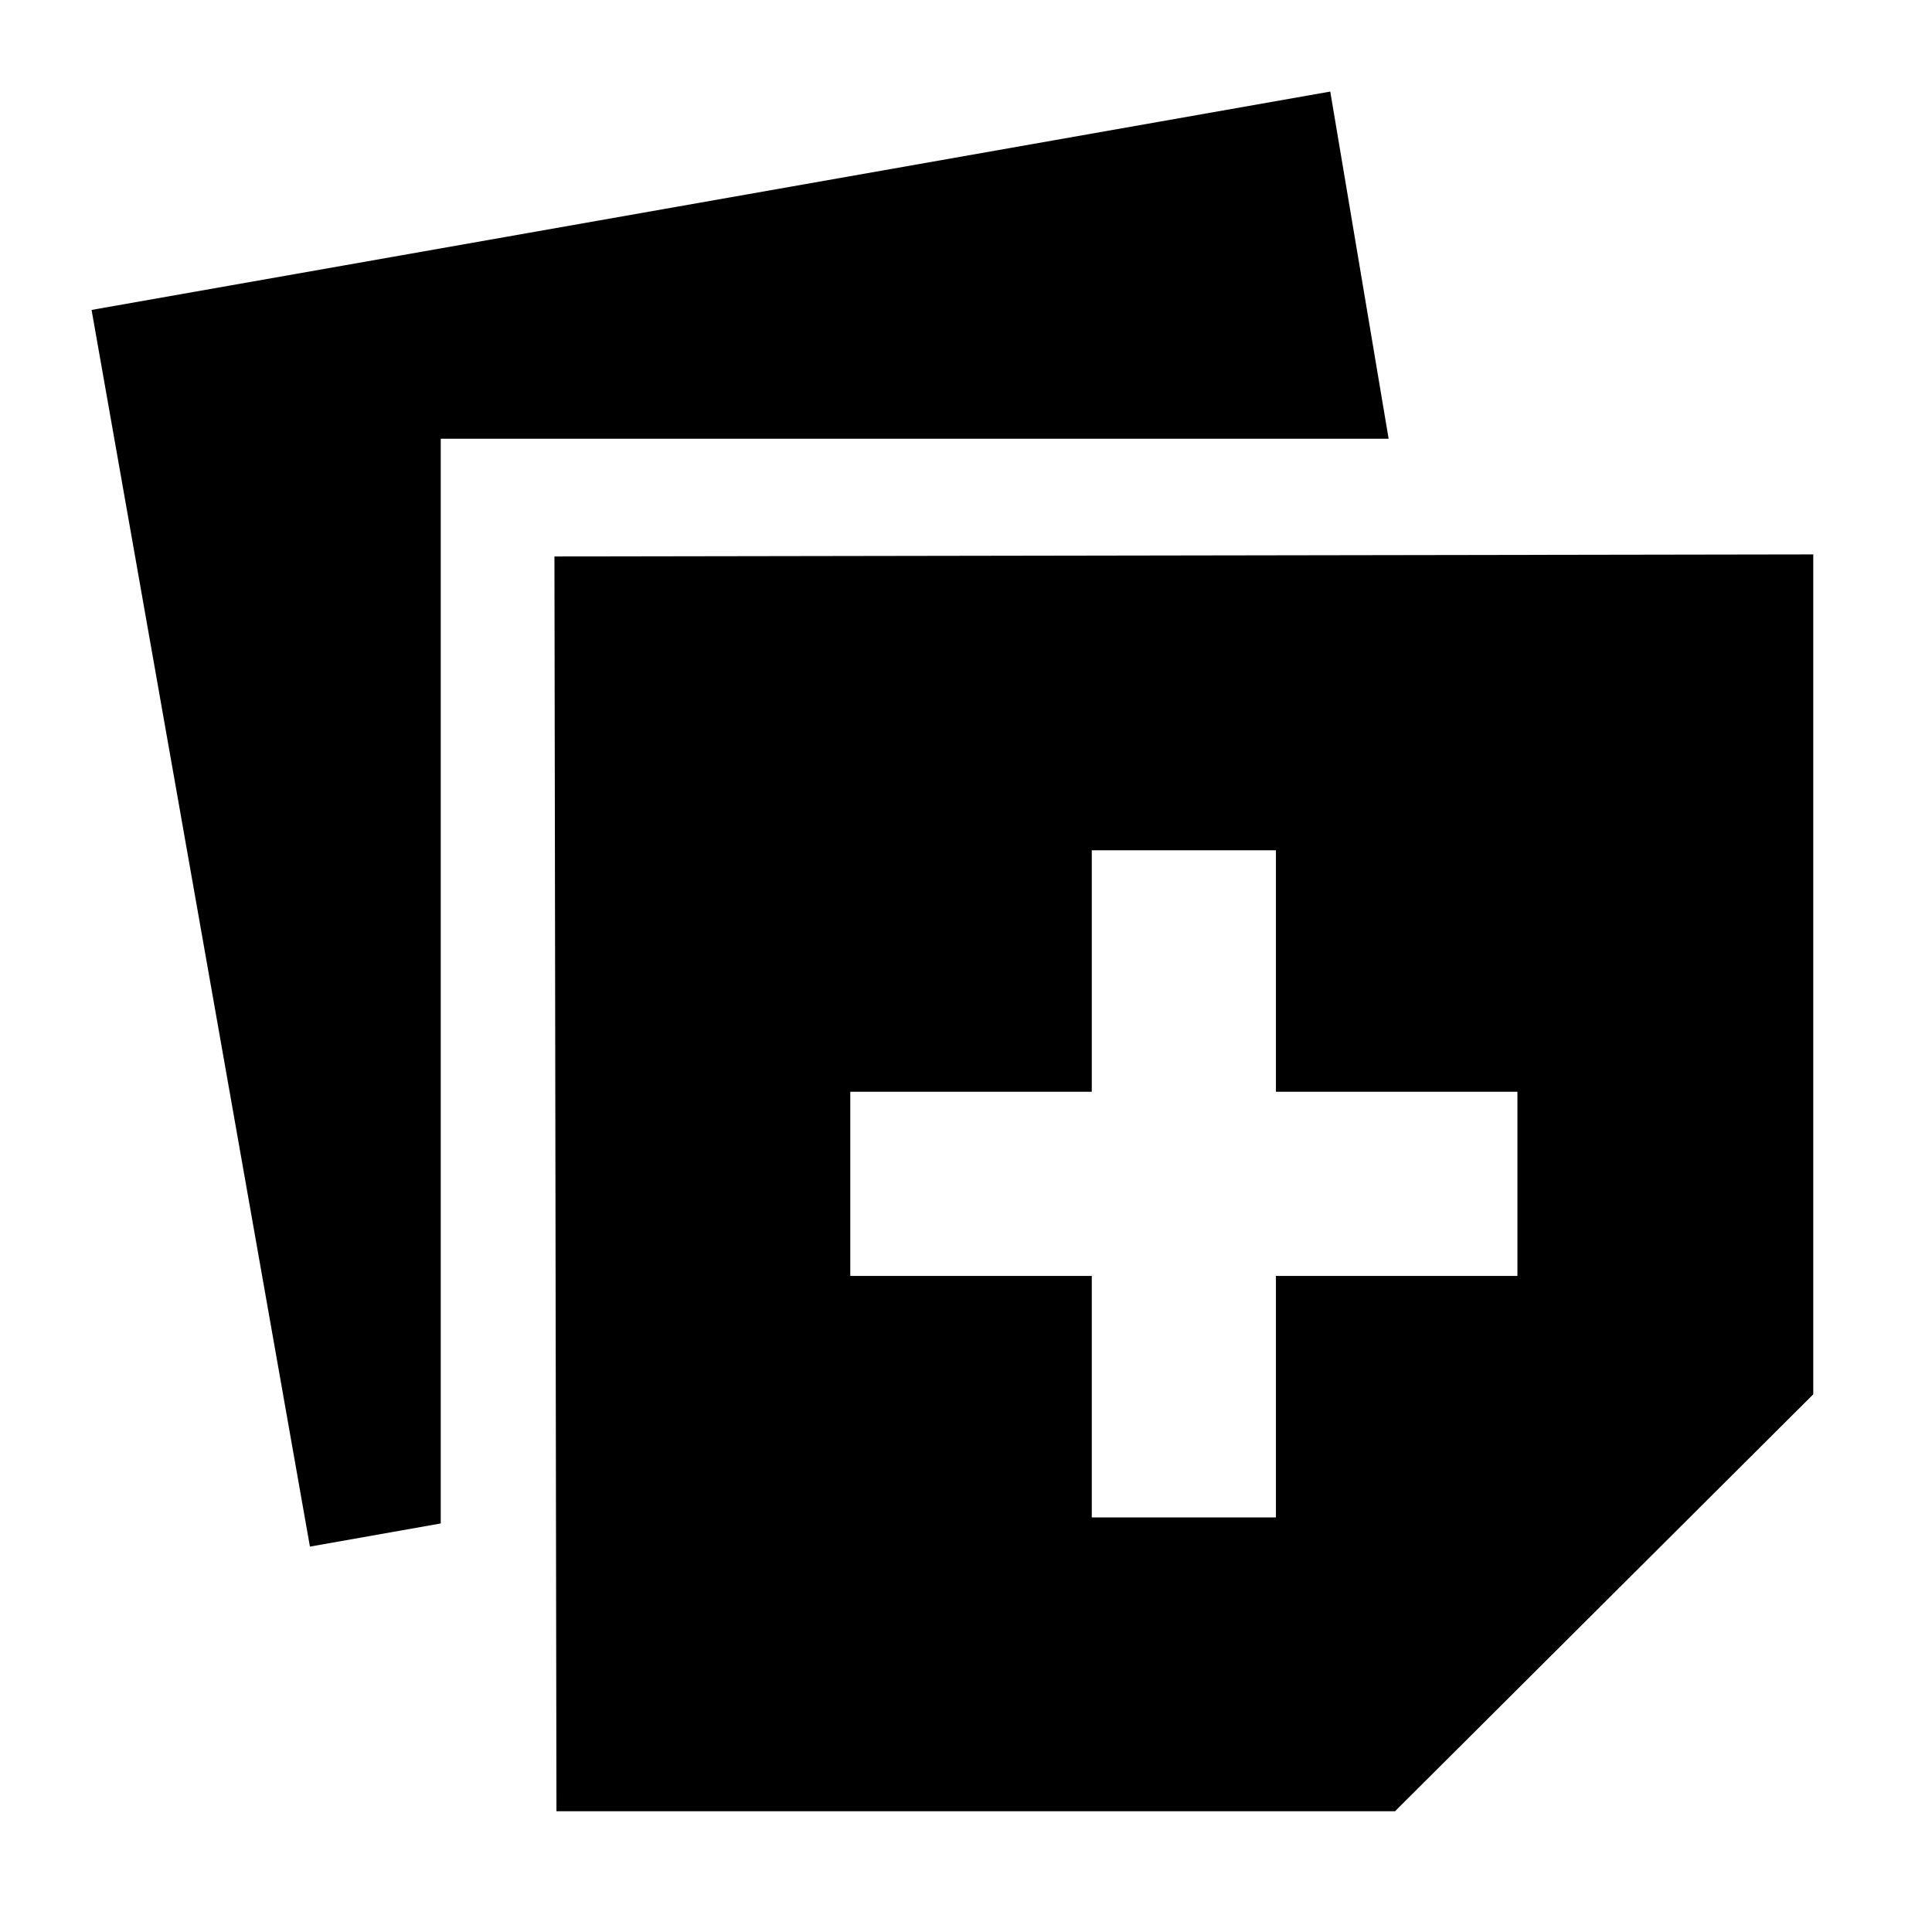 <svg xmlns="http://www.w3.org/2000/svg" height="48" viewBox="0 -960 960 960" width="48"><path d="m276.5-60-1-623.5 625.5-1.015v417.348L693.167-60H276.5ZM154-191.5 45.5-806 661-914.5 690-742H219v539l-65 11.5ZM542.5-206H634v-120h120v-91.5H634v-120h-91.5v120h-120v91.5h120v120Z"/></svg>